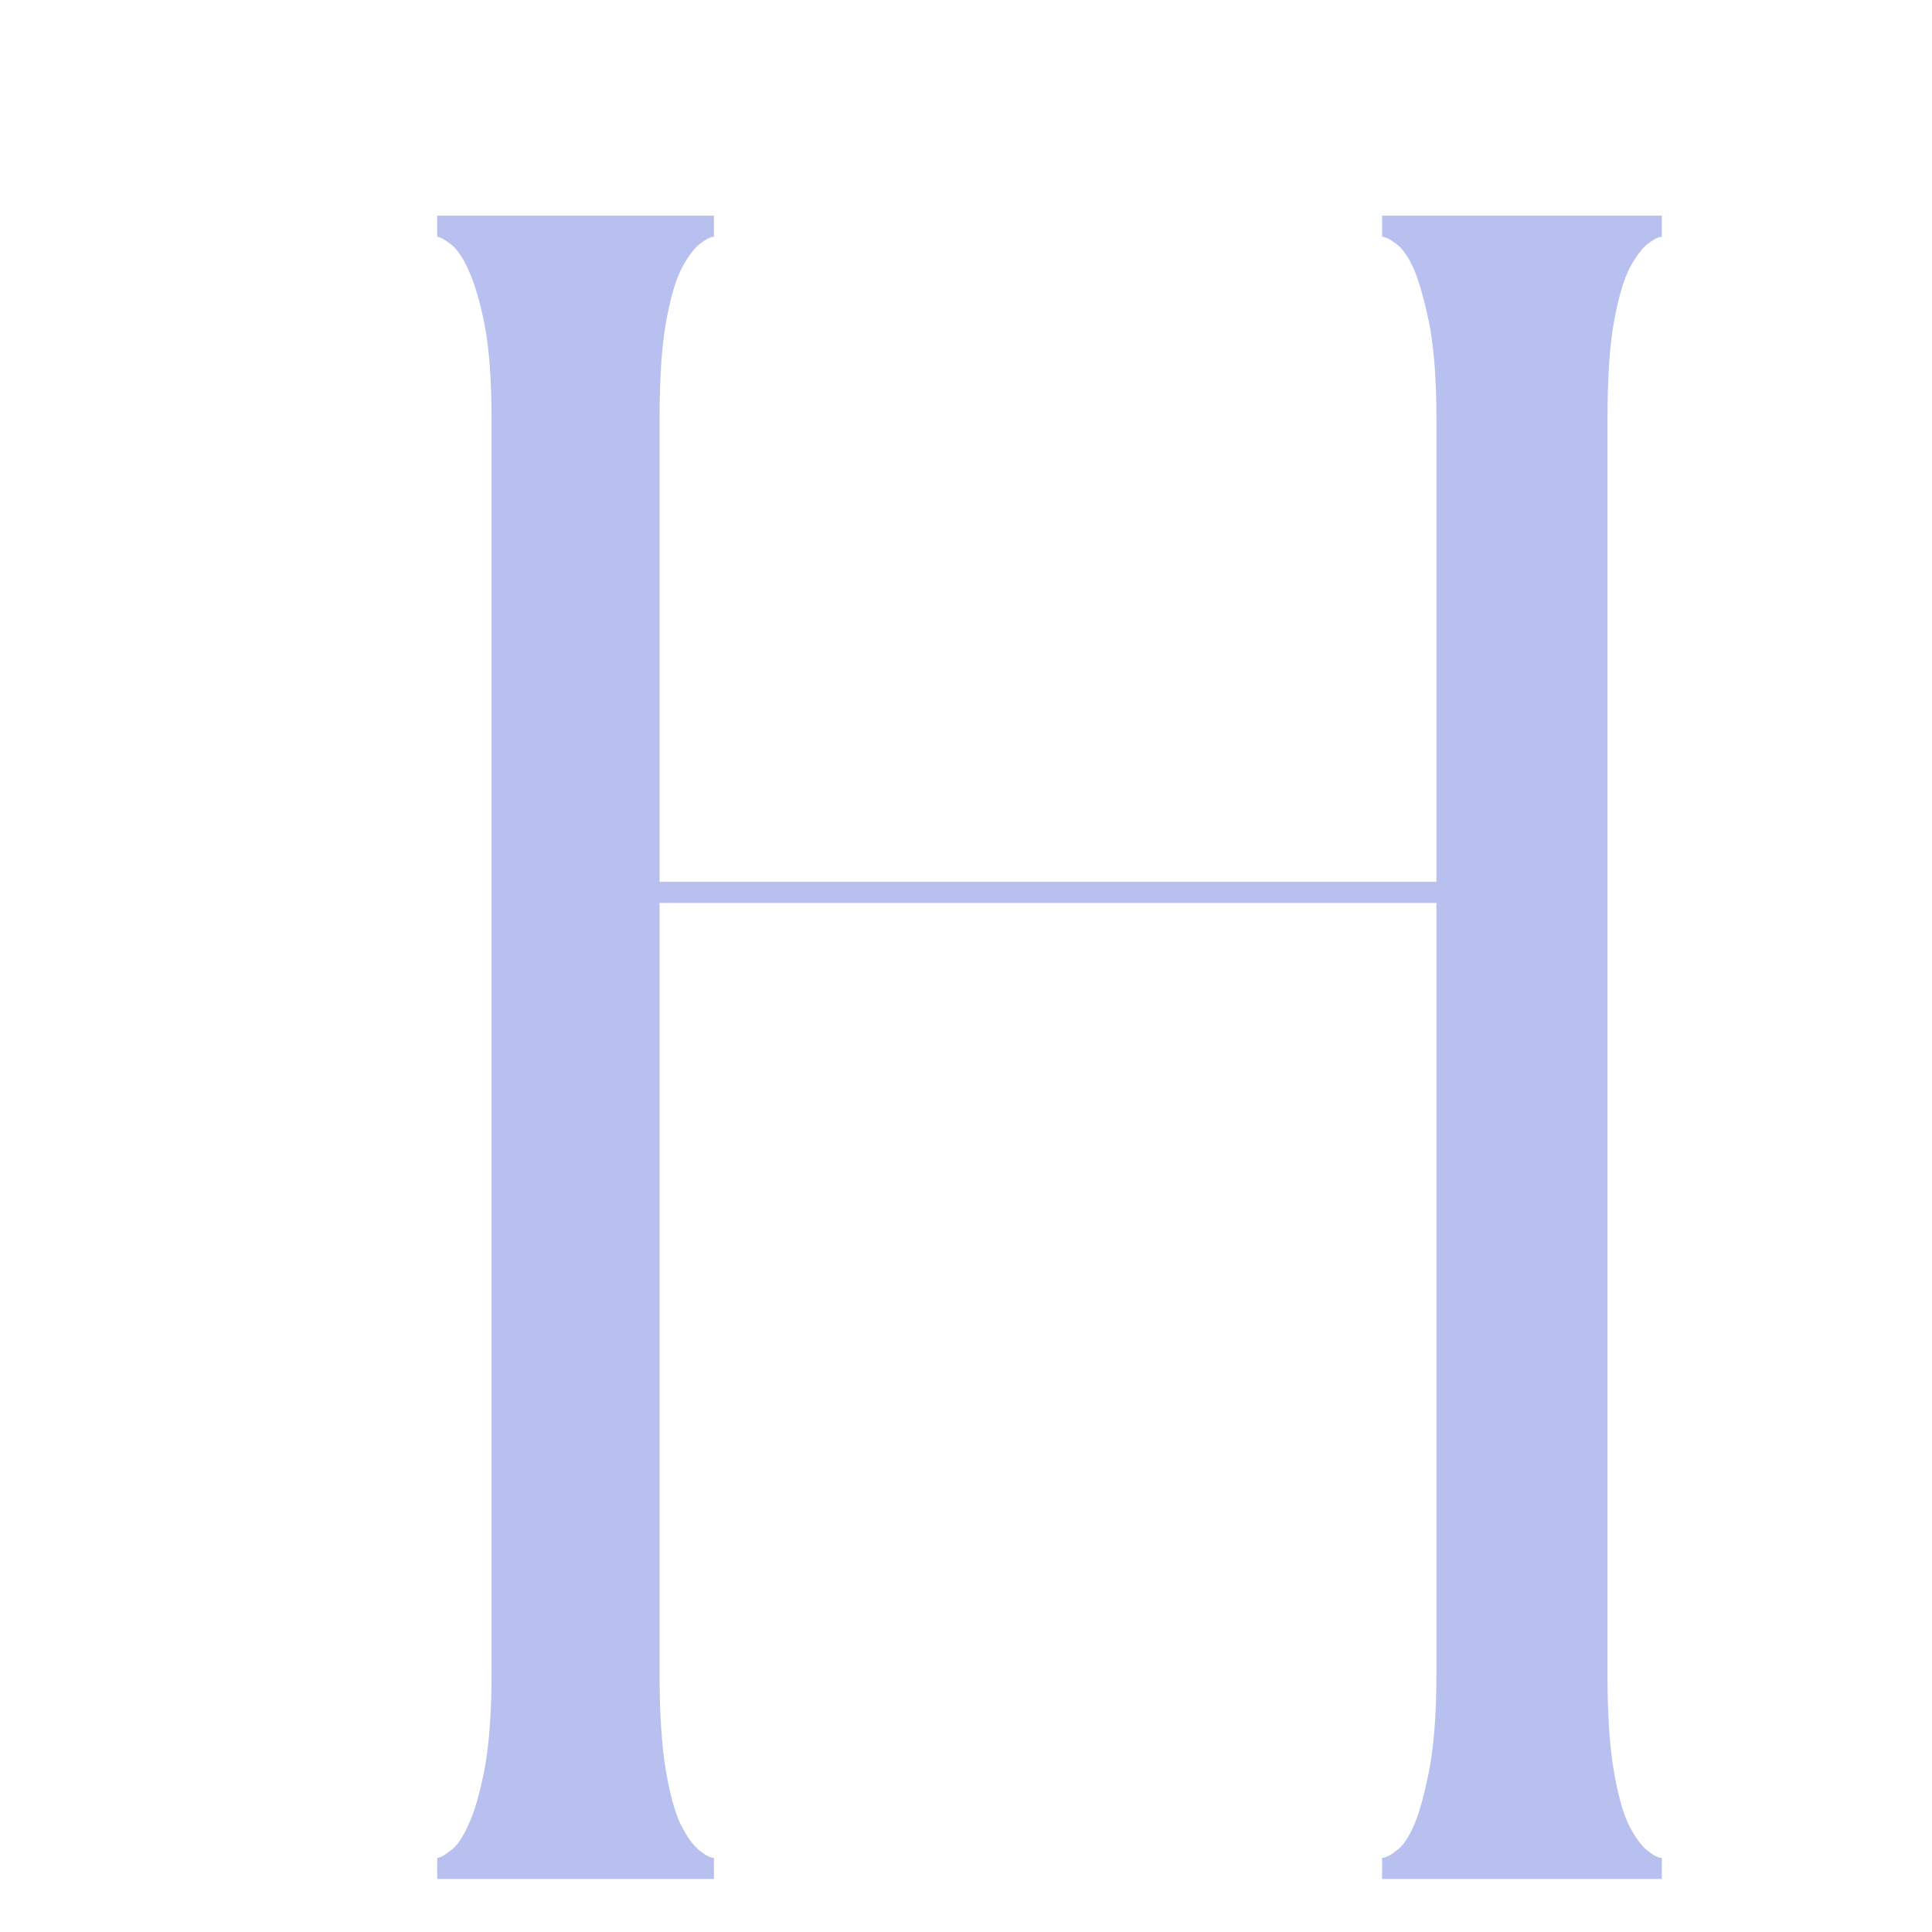 <svg xmlns="http://www.w3.org/2000/svg" xmlns:xlink="http://www.w3.org/1999/xlink" width="40" zoomAndPan="magnify" viewBox="0 0 30 30" height="40" preserveAspectRatio="xMidYMid meet" version="1.0">  <defs>
    <filter id="subtleShadow" x="-20%" y="-20%" width="200%" height="200%">
      <feGaussianBlur in="SourceAlpha" stdDeviation="0.5" result="blur"/>
      <feOffset in="blur" dx="0.5" dy="0.5" result="offsetBlur"/>
      <feComponentTransfer>
        <feFuncA type="linear" slope="0.3"/>
      </feComponentTransfer>
      <feMerge>
        <feMergeNode in="offsetBlur"/>
        <feMergeNode in="SourceGraphic"/>
      </feMerge>
    </filter>
  </defs>
  <g fill="#B7C0EE" fill-opacity="1" filter="url(#subtleShadow)">
    <g transform="translate(5.18, 28.677)">
      <g><path d="M 20.125 -25.5 C 20.07 -25.5 20 -25.461 19.906 -25.391 C 19.812 -25.316 19.711 -25.18 19.609 -24.984 C 19.516 -24.785 19.438 -24.504 19.375 -24.141 C 19.312 -23.773 19.281 -23.285 19.281 -22.672 L 19.281 -3.172 C 19.281 -2.578 19.312 -2.086 19.375 -1.703 C 19.438 -1.328 19.516 -1.039 19.609 -0.844 C 19.711 -0.645 19.812 -0.508 19.906 -0.438 C 20 -0.363 20.07 -0.328 20.125 -0.328 L 20.125 0 L 15.781 0 L 15.781 -0.328 C 15.832 -0.328 15.906 -0.363 16 -0.438 C 16.102 -0.508 16.195 -0.645 16.281 -0.844 C 16.363 -1.039 16.441 -1.328 16.516 -1.703 C 16.586 -2.086 16.625 -2.578 16.625 -3.172 L 16.625 -15.156 L 4.562 -15.156 L 4.562 -3.172 C 4.562 -2.578 4.594 -2.086 4.656 -1.703 C 4.719 -1.328 4.797 -1.039 4.891 -0.844 C 4.992 -0.645 5.094 -0.508 5.188 -0.438 C 5.281 -0.363 5.352 -0.328 5.406 -0.328 L 5.406 0 L 1.109 0 L 1.109 -0.328 C 1.148 -0.328 1.219 -0.363 1.312 -0.438 C 1.414 -0.508 1.508 -0.645 1.594 -0.844 C 1.688 -1.039 1.77 -1.328 1.844 -1.703 C 1.914 -2.086 1.953 -2.578 1.953 -3.172 L 1.953 -22.672 C 1.953 -23.285 1.914 -23.773 1.844 -24.141 C 1.77 -24.504 1.688 -24.785 1.594 -24.984 C 1.508 -25.18 1.414 -25.316 1.312 -25.391 C 1.219 -25.461 1.148 -25.5 1.109 -25.5 L 1.109 -25.828 L 5.406 -25.828 L 5.406 -25.5 C 5.352 -25.5 5.281 -25.461 5.188 -25.391 C 5.094 -25.316 4.992 -25.18 4.891 -24.984 C 4.797 -24.785 4.719 -24.504 4.656 -24.141 C 4.594 -23.773 4.562 -23.285 4.562 -22.672 L 4.562 -15.484 L 16.625 -15.484 L 16.625 -22.672 C 16.625 -23.285 16.586 -23.773 16.516 -24.141 C 16.441 -24.504 16.363 -24.785 16.281 -24.984 C 16.195 -25.18 16.102 -25.316 16 -25.391 C 15.906 -25.461 15.832 -25.5 15.781 -25.5 L 15.781 -25.828 L 20.125 -25.828 Z M 20.125 -25.5"/>
</g></g></g></svg>

